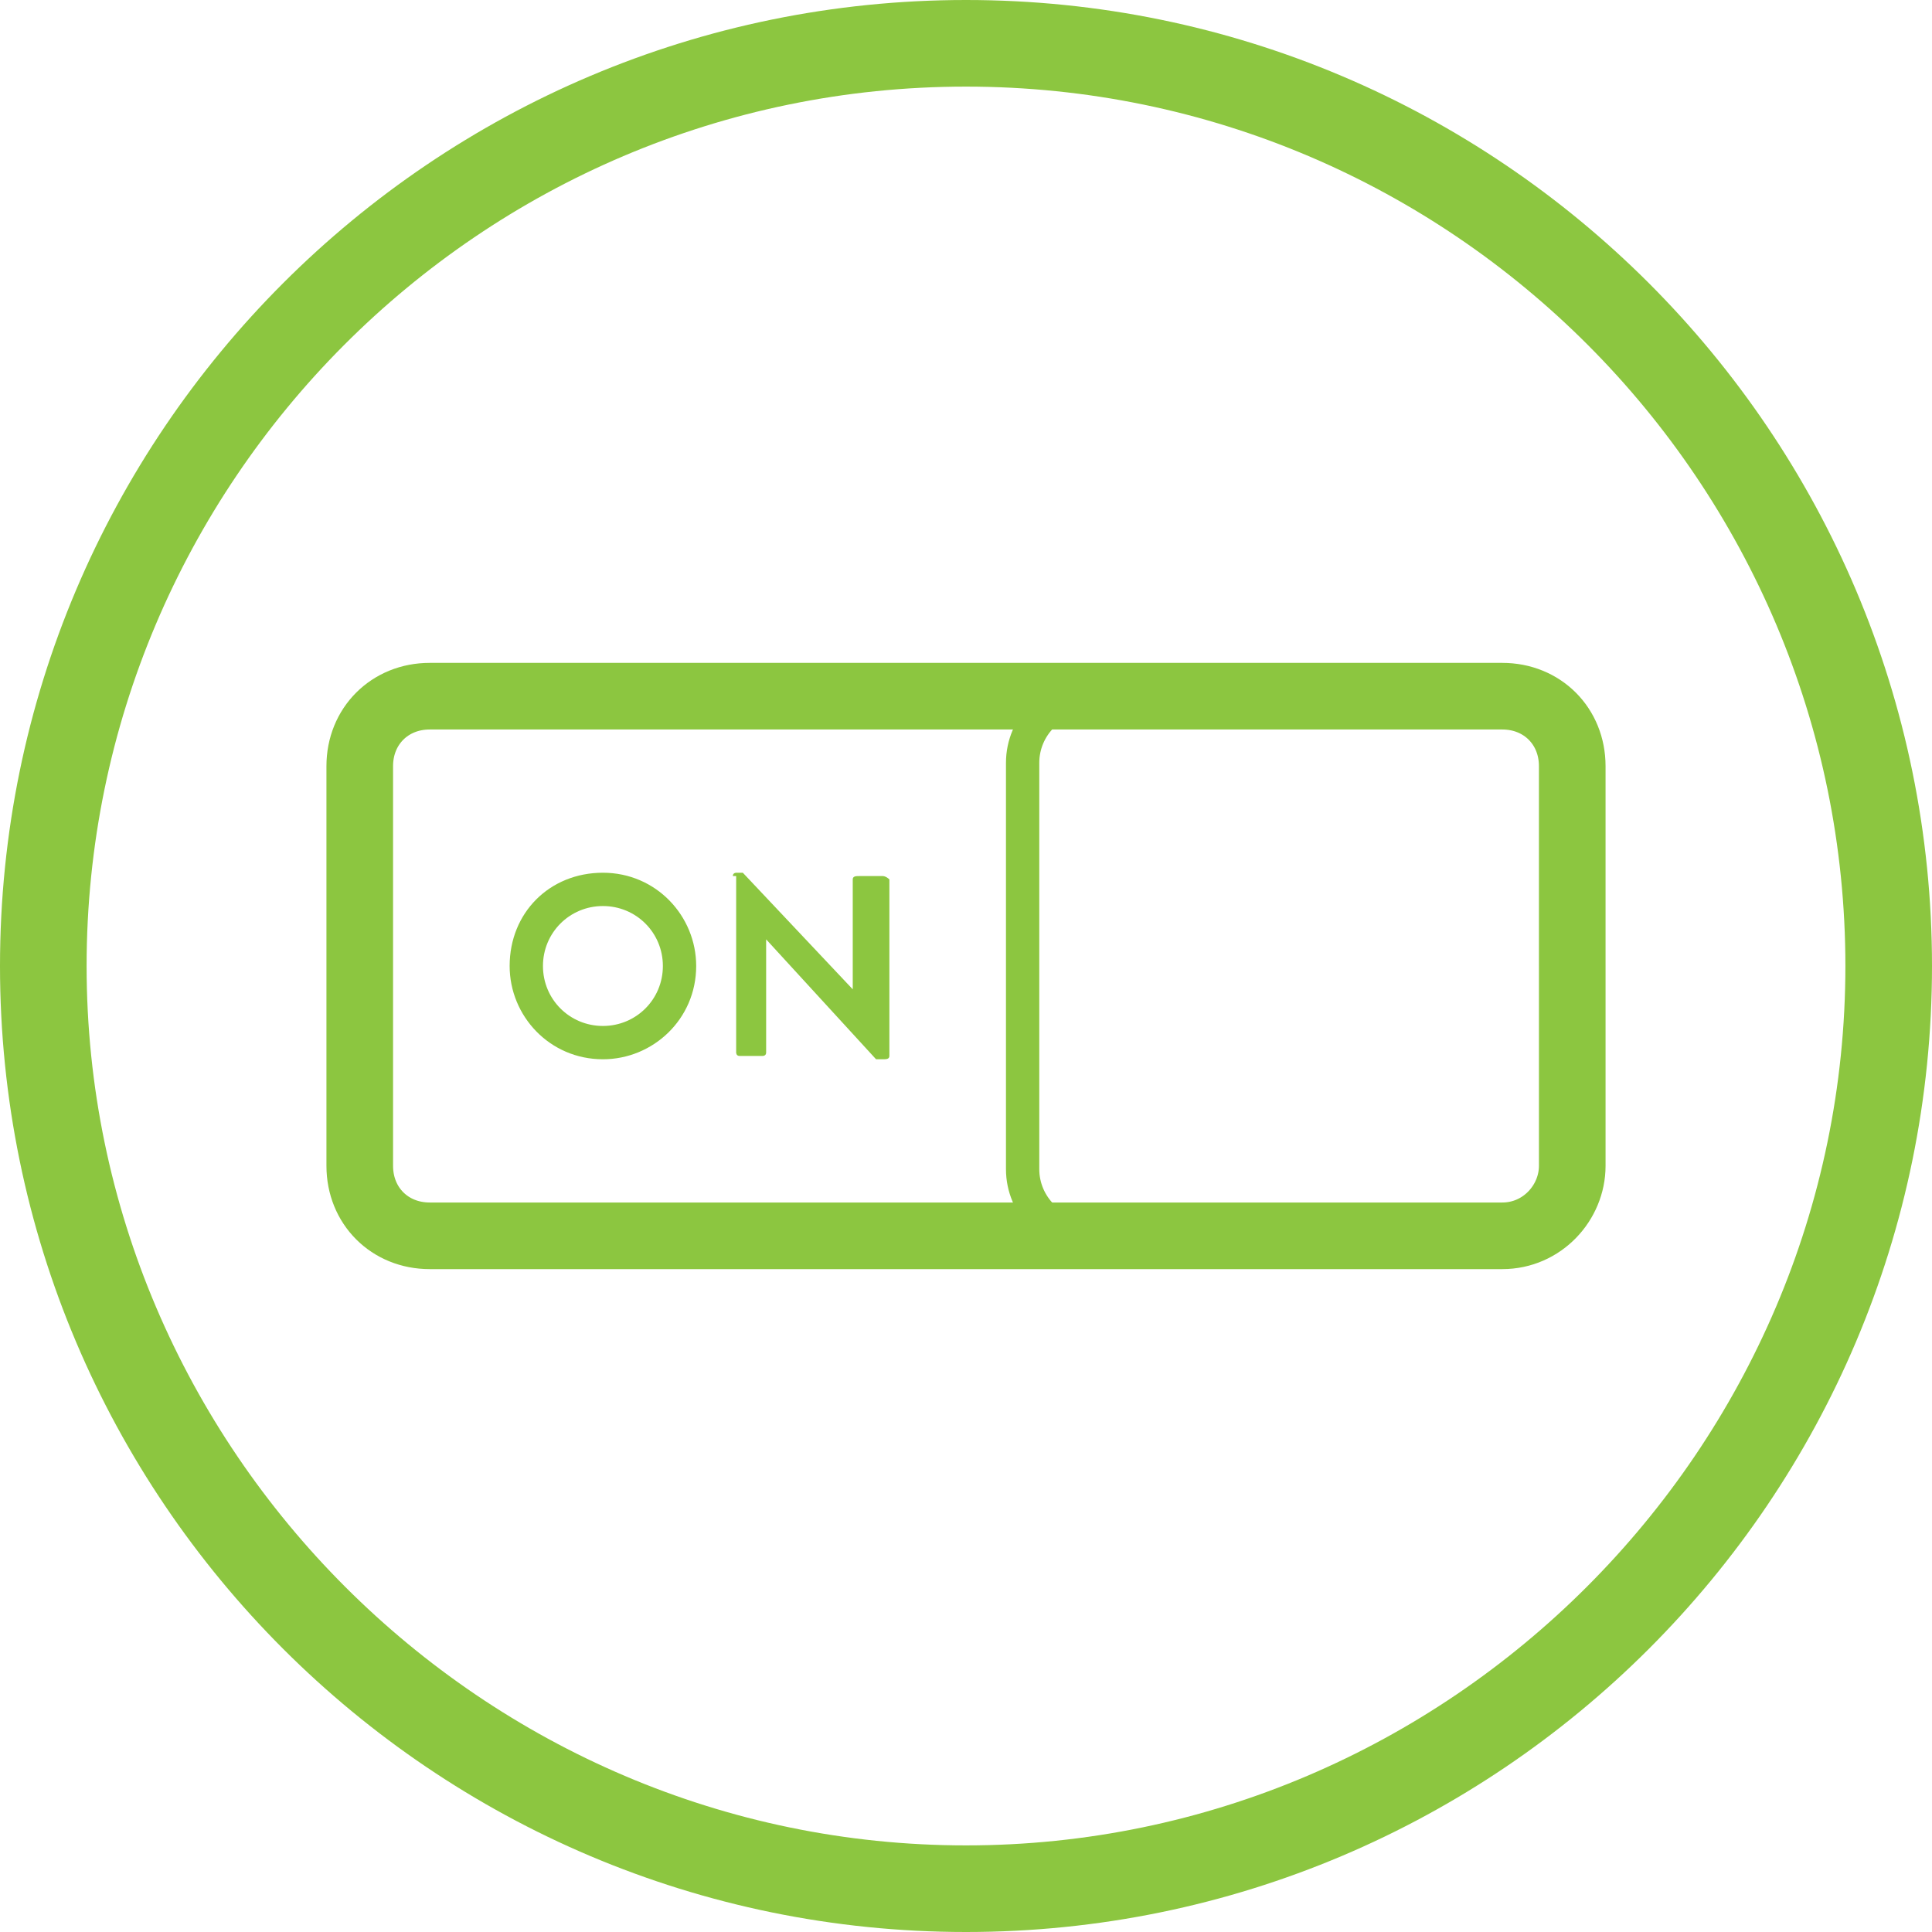 <?xml version="1.0" encoding="utf-8"?>
<!-- Generator: Adobe Illustrator 18.1.0, SVG Export Plug-In . SVG Version: 6.00 Build 0)  -->
<!DOCTYPE svg PUBLIC "-//W3C//DTD SVG 1.1//EN" "http://www.w3.org/Graphics/SVG/1.1/DTD/svg11.dtd">
<svg version="1.1" id="Layer_1" xmlns="http://www.w3.org/2000/svg" xmlns:xlink="http://www.w3.org/1999/xlink" x="0px" y="0px"
	 viewBox="184 130 58 58" enable-background="new 184 130 58 58" xml:space="preserve">
<path fill="#8CC640" d="M213,188c-16,0-29-13-29-29s13-29,29-29s29,13,29,29S229,188,213,188z M213,132.6
	c-14.6,0-26.4,11.9-26.4,26.4s11.9,26.4,26.4,26.4s26.4-11.9,26.4-26.4S227.6,132.6,213,132.6z"/>
<path fill="none" stroke="#8CC640" stroke-width="2" stroke-miterlimit="10" d="M229.1,167.1h-32.2c-1.2,0-2.1-0.9-2.1-2.1V153
	c0-1.2,0.9-2.1,2.1-2.1h32.2c1.2,0,2.1,0.9,2.1,2.1V165C231.2,166.1,230.3,167.1,229.1,167.1z"/>
<path fill="none" stroke="#8CC640" stroke-miterlimit="10" d="M229.2,167.1h-12.5c-1.1,0-2-0.9-2-2v-12.2c0-1.1,0.9-2,2-2h12.5
	c1.1,0,2,0.9,2,2v12.2C231.2,166.2,230.3,167.1,229.2,167.1z"/>
<g>
	<path fill="#8CC640" d="M202.1,156.2c1.6,0,2.8,1.3,2.8,2.8c0,1.6-1.3,2.8-2.8,2.8c-1.6,0-2.8-1.3-2.8-2.8
		C199.3,157.4,200.5,156.2,202.1,156.2z M202.1,160.8c1,0,1.8-0.8,1.8-1.8c0-1-0.8-1.8-1.8-1.8c-1,0-1.8,0.8-1.8,1.8
		C200.3,160,201.1,160.8,202.1,160.8z"/>
	<path fill="#8CC640" d="M206,156.3c0-0.1,0.1-0.1,0.1-0.1h0.2l3.3,3.5h0v-3.3c0-0.1,0.1-0.1,0.2-0.1h0.7c0.1,0,0.2,0.1,0.2,0.1v5.3
		c0,0.1-0.1,0.1-0.2,0.1h-0.2l-3.3-3.6h0v3.4c0,0.1-0.1,0.1-0.1,0.1h-0.7c-0.1,0-0.1-0.1-0.1-0.1V156.3z"/>
</g>
</svg>
